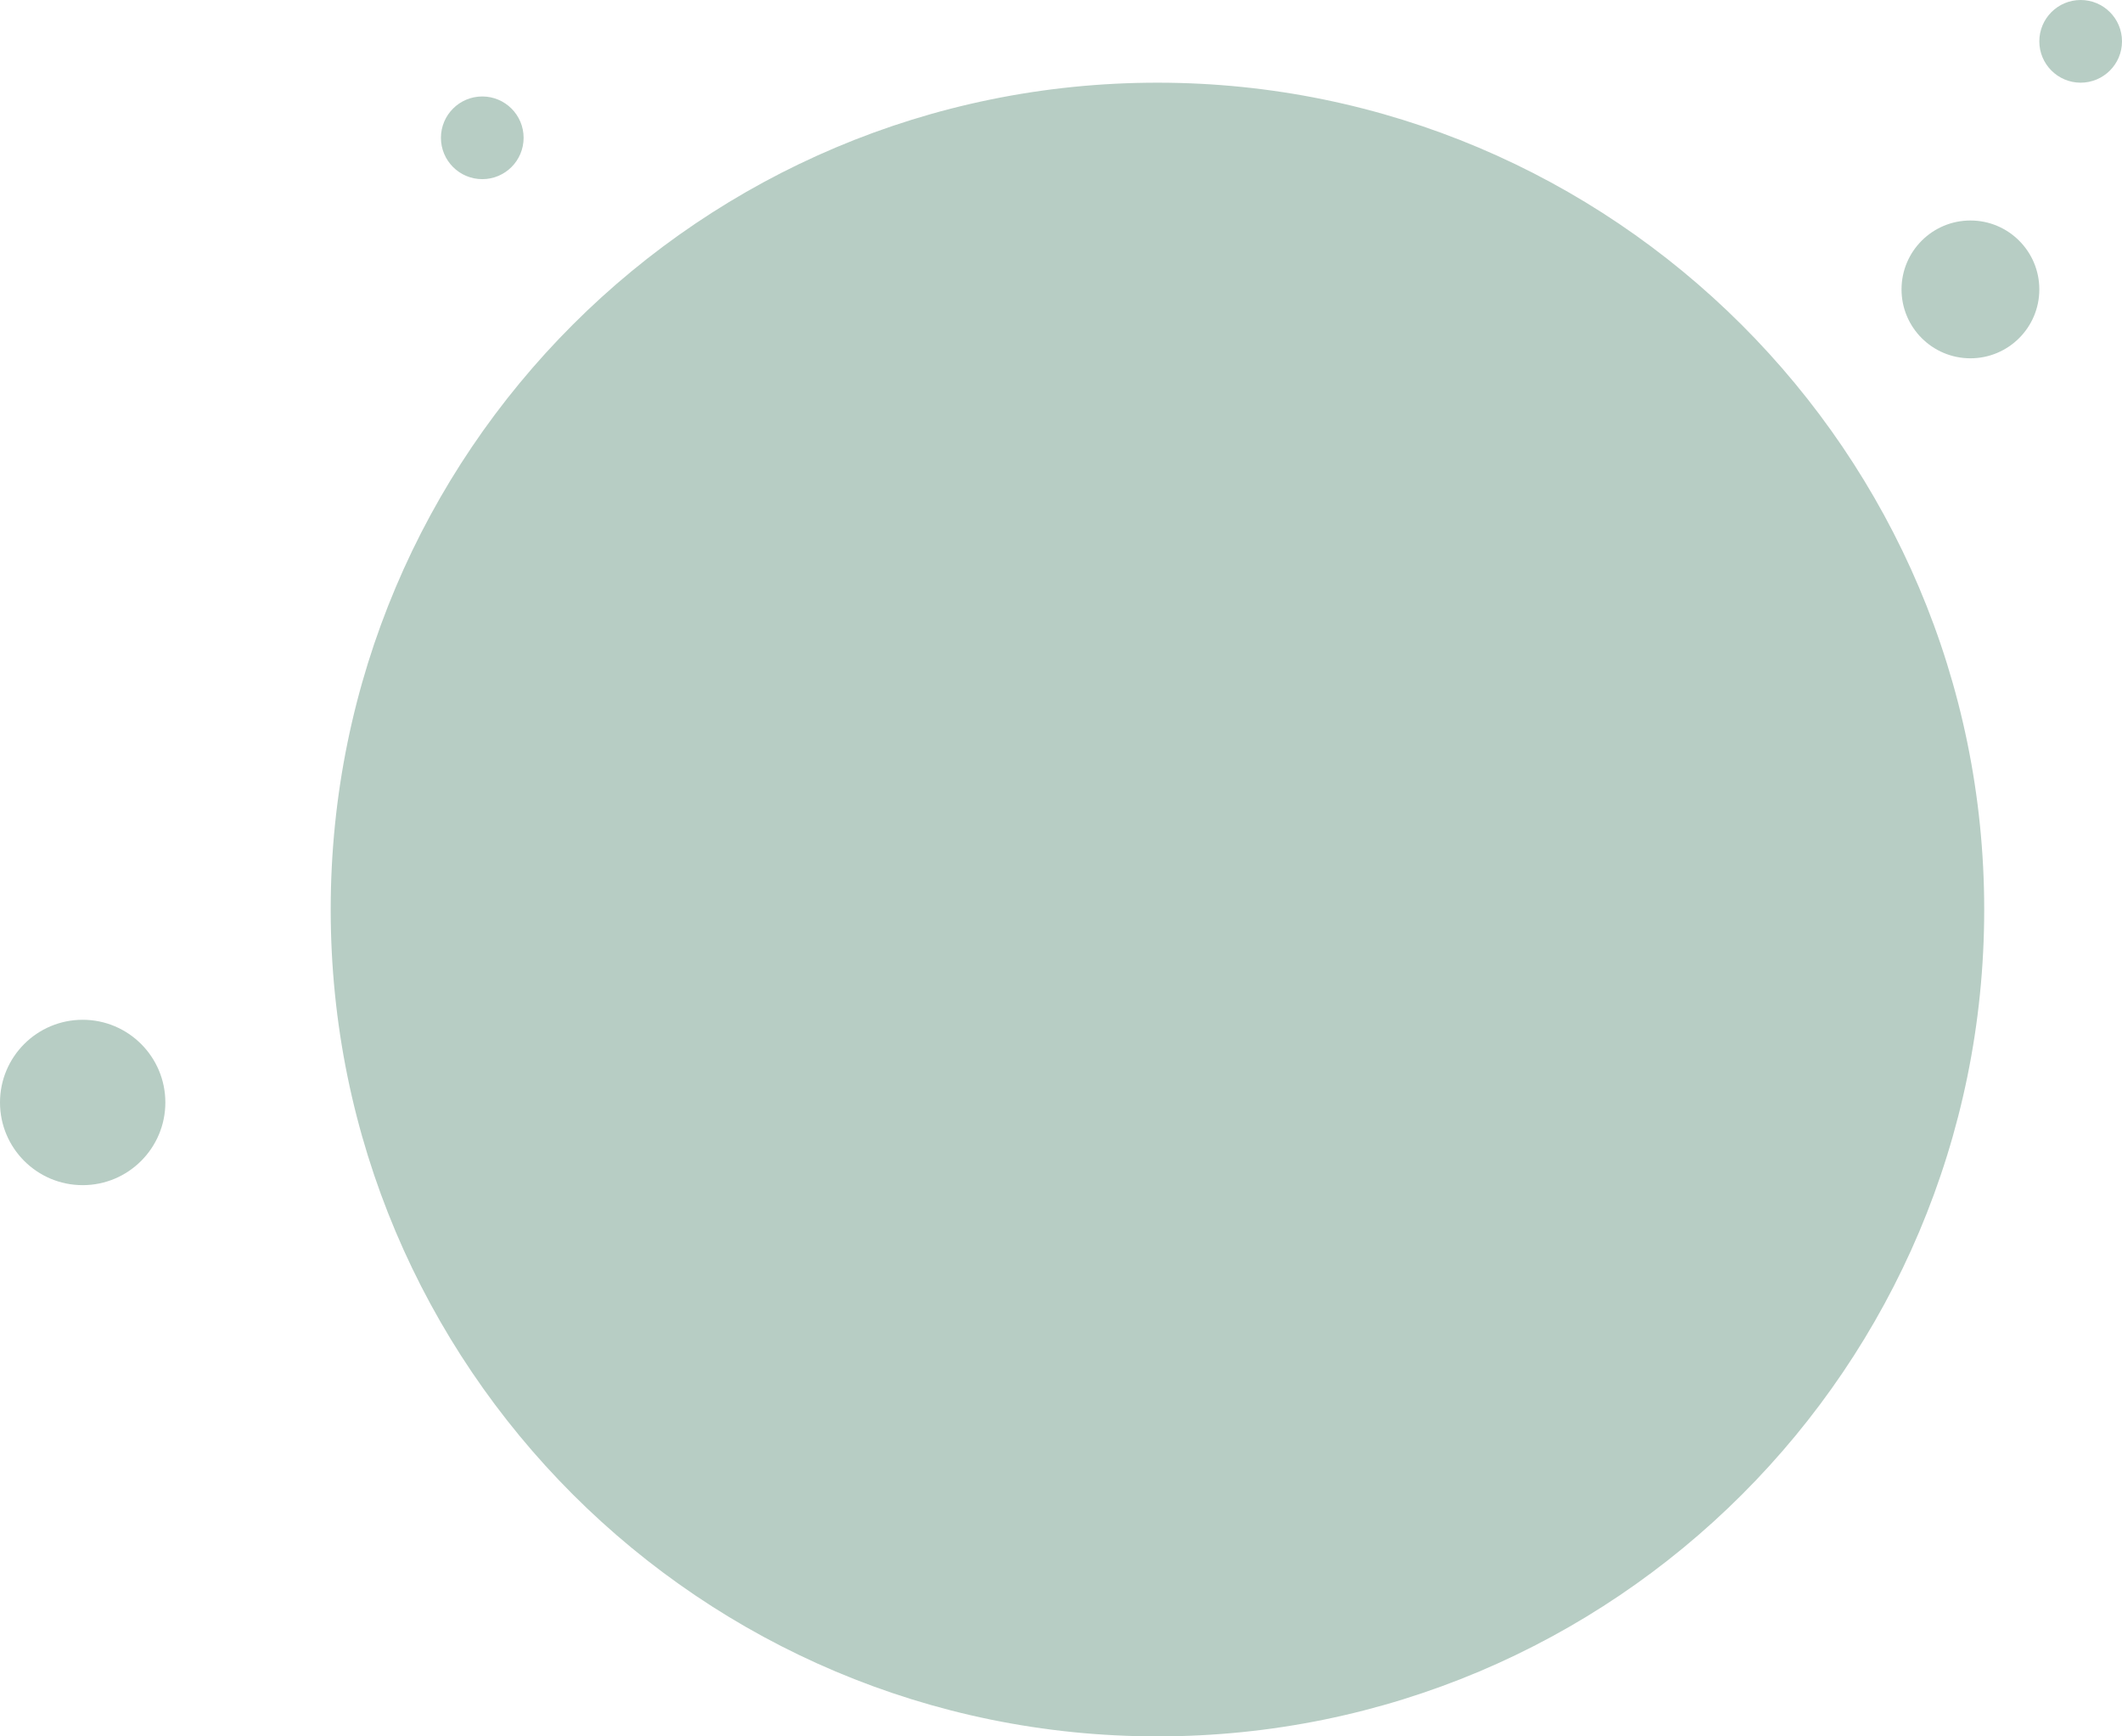 <svg width="154" height="126" viewBox="0 0 154 126" fill="none" xmlns="http://www.w3.org/2000/svg">
<path fill-rule="evenodd" clip-rule="evenodd" d="M151 6C152.657 6 154 4.656 154 3C154 1.343 152.657 0 151 0C149.344 0 148 1.343 148 3C148 4.656 149.344 6 151 6ZM143 26C145.761 26 148 23.762 148 21C148 18.239 145.761 16 143 16C140.239 16 138 18.239 138 21C138 23.762 140.239 26 143 26ZM38 10C38 11.658 36.657 13 35 13C33.344 13 32 11.658 32 10C32 8.344 33.344 7 35 7C36.657 7 38 8.344 38 10ZM6 86C9.314 86 12 83.311 12 80C12 76.689 9.314 74 6 74C2.686 74 0 76.689 0 80C0 83.311 2.686 86 6 86ZM144 66.001C144 99.189 117.136 126 84 126C50.864 126 24 99.189 24 66.001C24 32.811 50.864 6 84 6C117.018 6 144 32.811 144 66.001Z" fill="#B7CDC4"/>
</svg>
